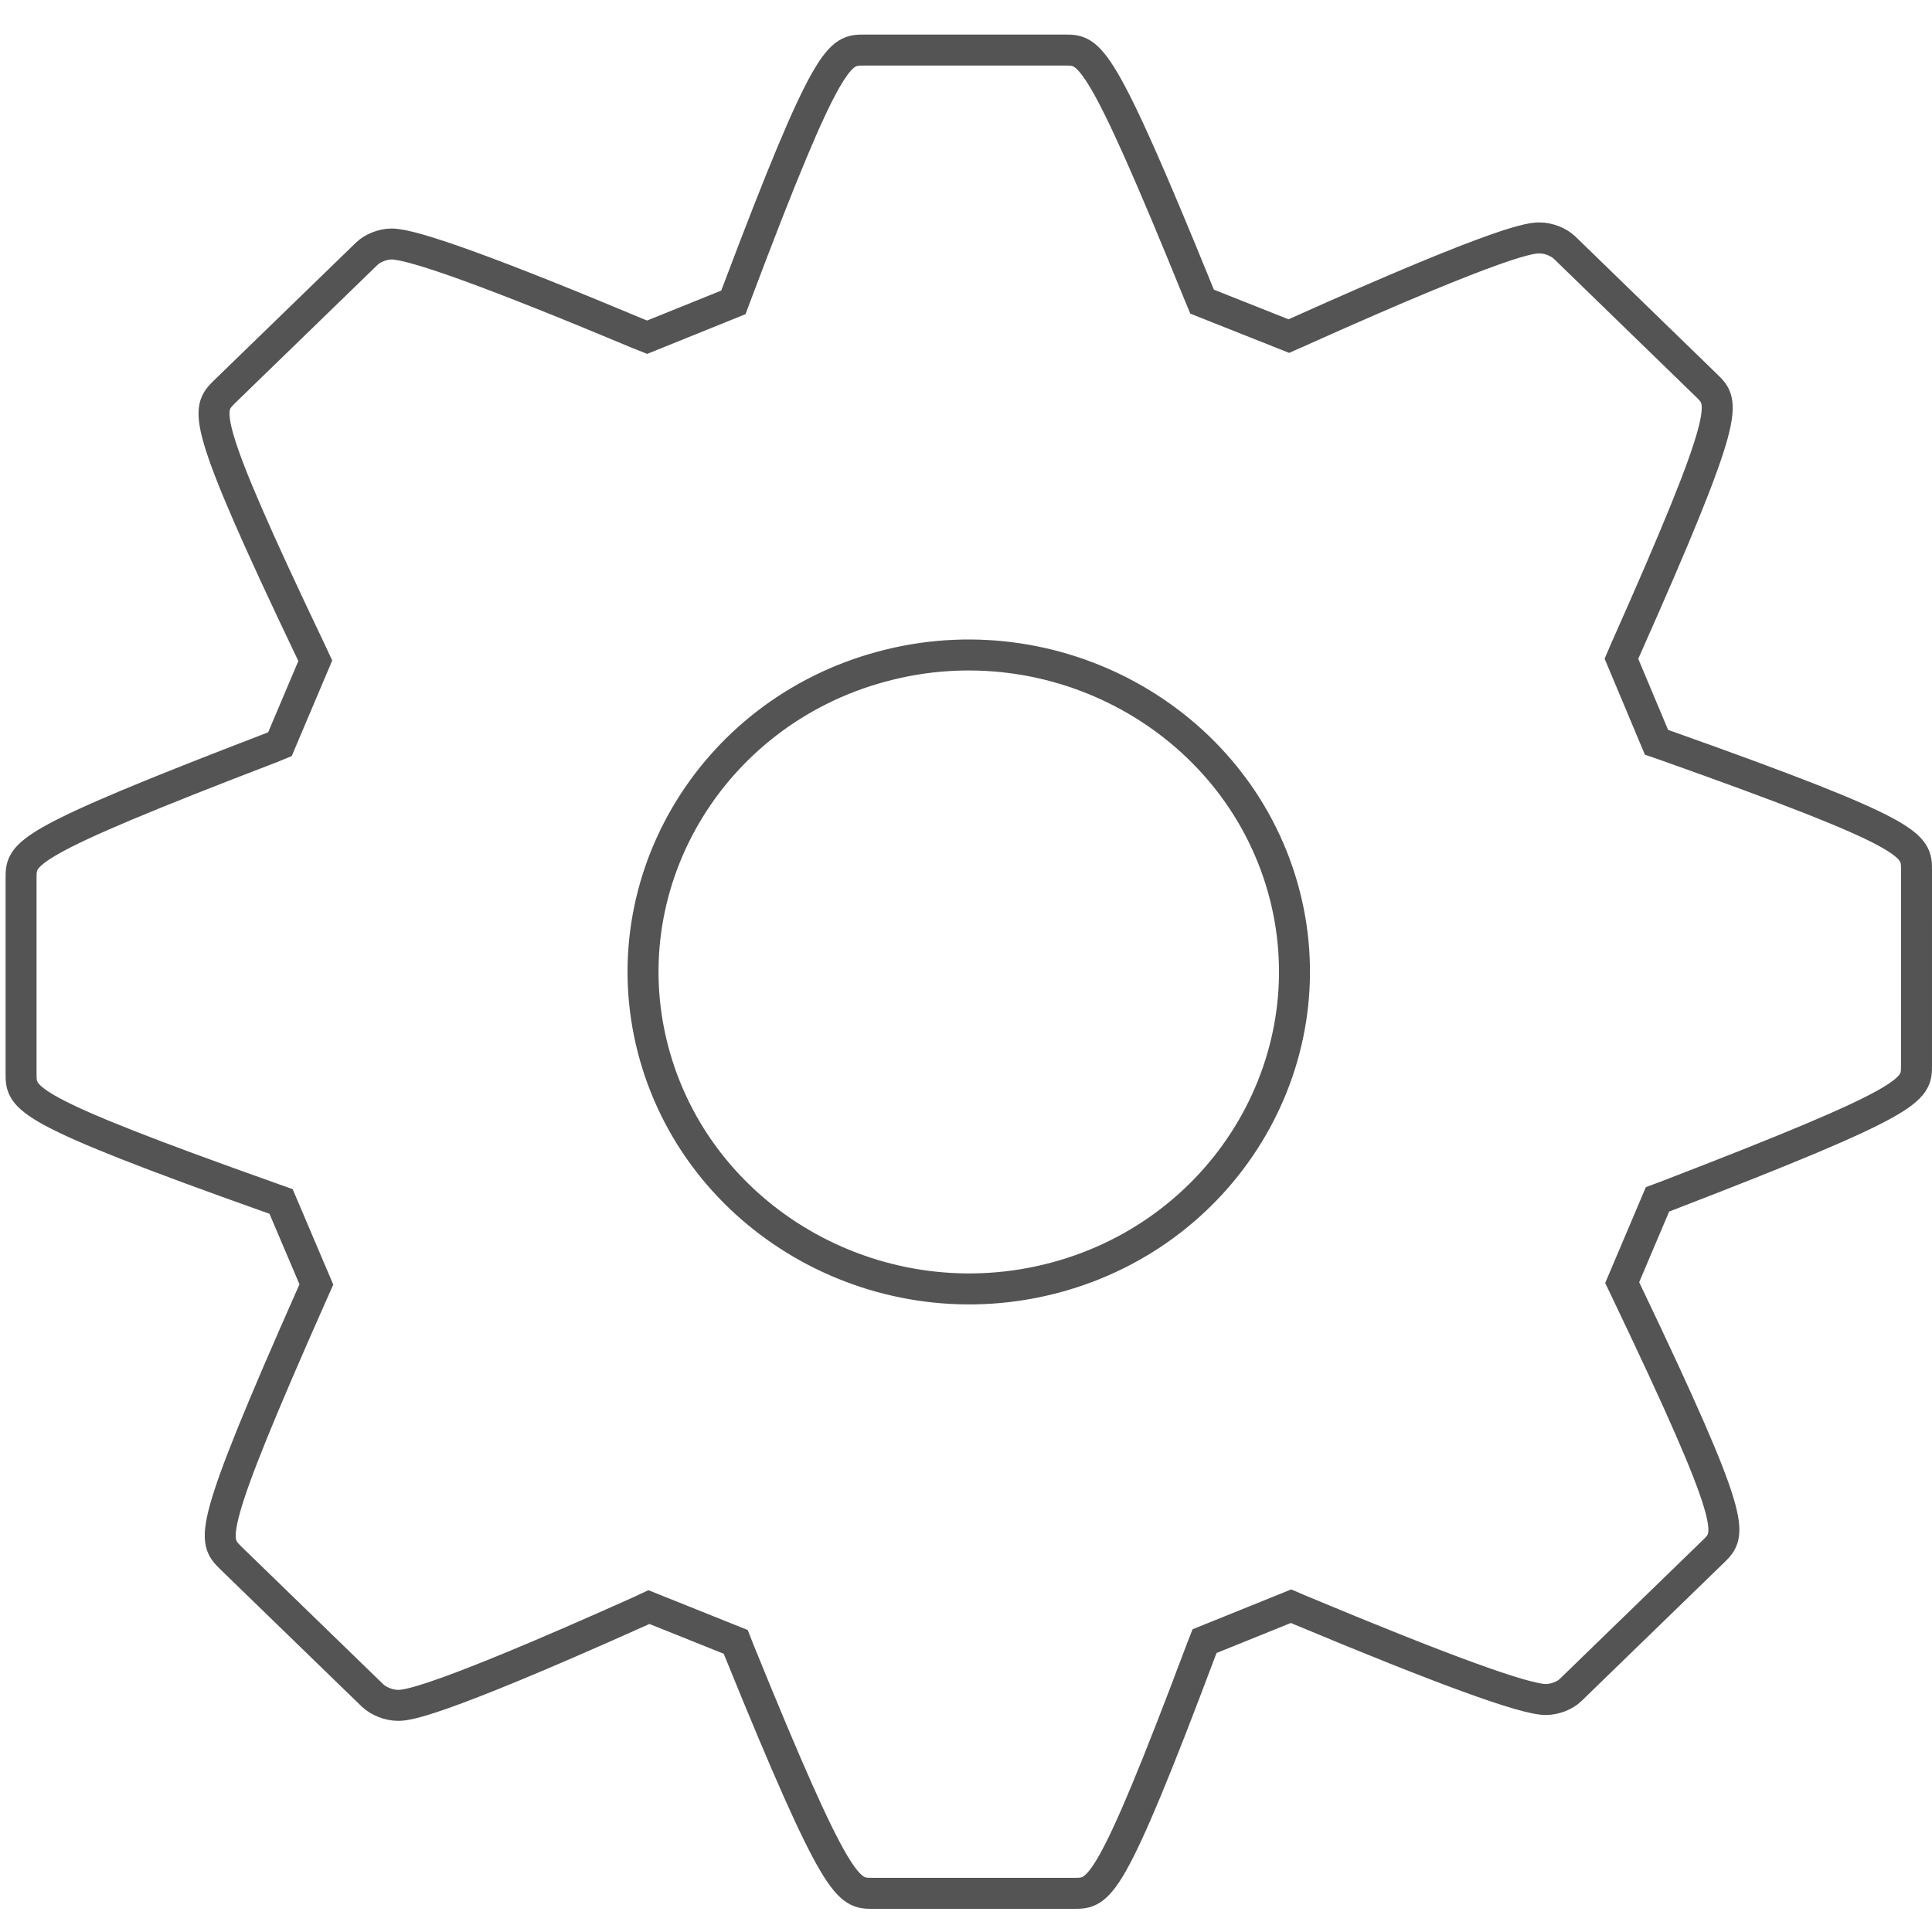 <?xml version="1.0" encoding="utf-8"?>
<!-- Generator: Adobe Illustrator 16.0.3, SVG Export Plug-In . SVG Version: 6.00 Build 0)  -->
<!DOCTYPE svg PUBLIC "-//W3C//DTD SVG 1.1//EN" "http://www.w3.org/Graphics/SVG/1.1/DTD/svg11.dtd">
<svg version="1.1" id="Capa_1" xmlns="http://www.w3.org/2000/svg" xmlns:xlink="http://www.w3.org/1999/xlink" x="0px" y="0px"
	 width="15.59px" height="15.59px" viewBox="0 0 15.59 15.59" enable-background="new 0 0 15.59 15.59" xml:space="preserve">
<path fill="none" stroke="#545454" stroke-width="0.25" stroke-miterlimit="10" d="M13.44,6.015L13.367,5.99l-0.283-0.674
	l0.029-0.068c0.863-1.938,0.803-1.996,0.659-2.136l-1.147-1.114c-0.047-0.045-0.129-0.078-0.201-0.078c-0.065,0-0.26,0-1.956,0.762
	L10.4,2.712L9.7,2.434l-0.029-0.07c-0.797-1.96-0.877-1.96-1.077-1.96H6.973c-0.199,0-0.288,0-1.028,1.964L5.918,2.44L5.222,2.721
	L5.154,2.694C4.006,2.213,3.337,1.969,3.161,1.969c-0.07,0-0.152,0.031-0.2,0.077l-1.15,1.116C1.667,3.306,1.605,3.364,2.512,5.263
	l0.032,0.069L2.259,6.005L2.191,6.033C0.17,6.808,0.17,6.884,0.17,7.086v1.577c0,0.203,0,0.287,2.025,1.006l0.073,0.026l0.285,0.67
	l-0.03,0.067c-0.861,1.942-0.806,1.993-0.662,2.138l1.147,1.113c0.05,0.046,0.131,0.078,0.203,0.078c0.063,0,0.26,0,1.957-0.761
	l0.068-0.032l0.701,0.281l0.027,0.069c0.796,1.96,0.879,1.96,1.078,1.96h1.624c0.204,0,0.288,0,1.027-1.966l0.027-0.069l0.698-0.282
	l0.065,0.028c1.149,0.48,1.816,0.725,1.991,0.725c0.07,0,0.154-0.031,0.201-0.078l1.151-1.117c0.146-0.143,0.205-0.201-0.702-2.098
	l-0.034-0.071l0.285-0.672l0.067-0.025c2.023-0.779,2.023-0.855,2.023-1.056V7.021C15.465,6.817,15.465,6.734,13.44,6.015z
	 M8.52,10.308c-1.396,0.376-2.847-0.425-3.235-1.783c-0.388-1.358,0.433-2.77,1.83-3.146C8.51,5.001,9.962,5.801,10.35,7.159
	C10.737,8.517,9.916,9.932,8.52,10.308z"/>
</svg>
